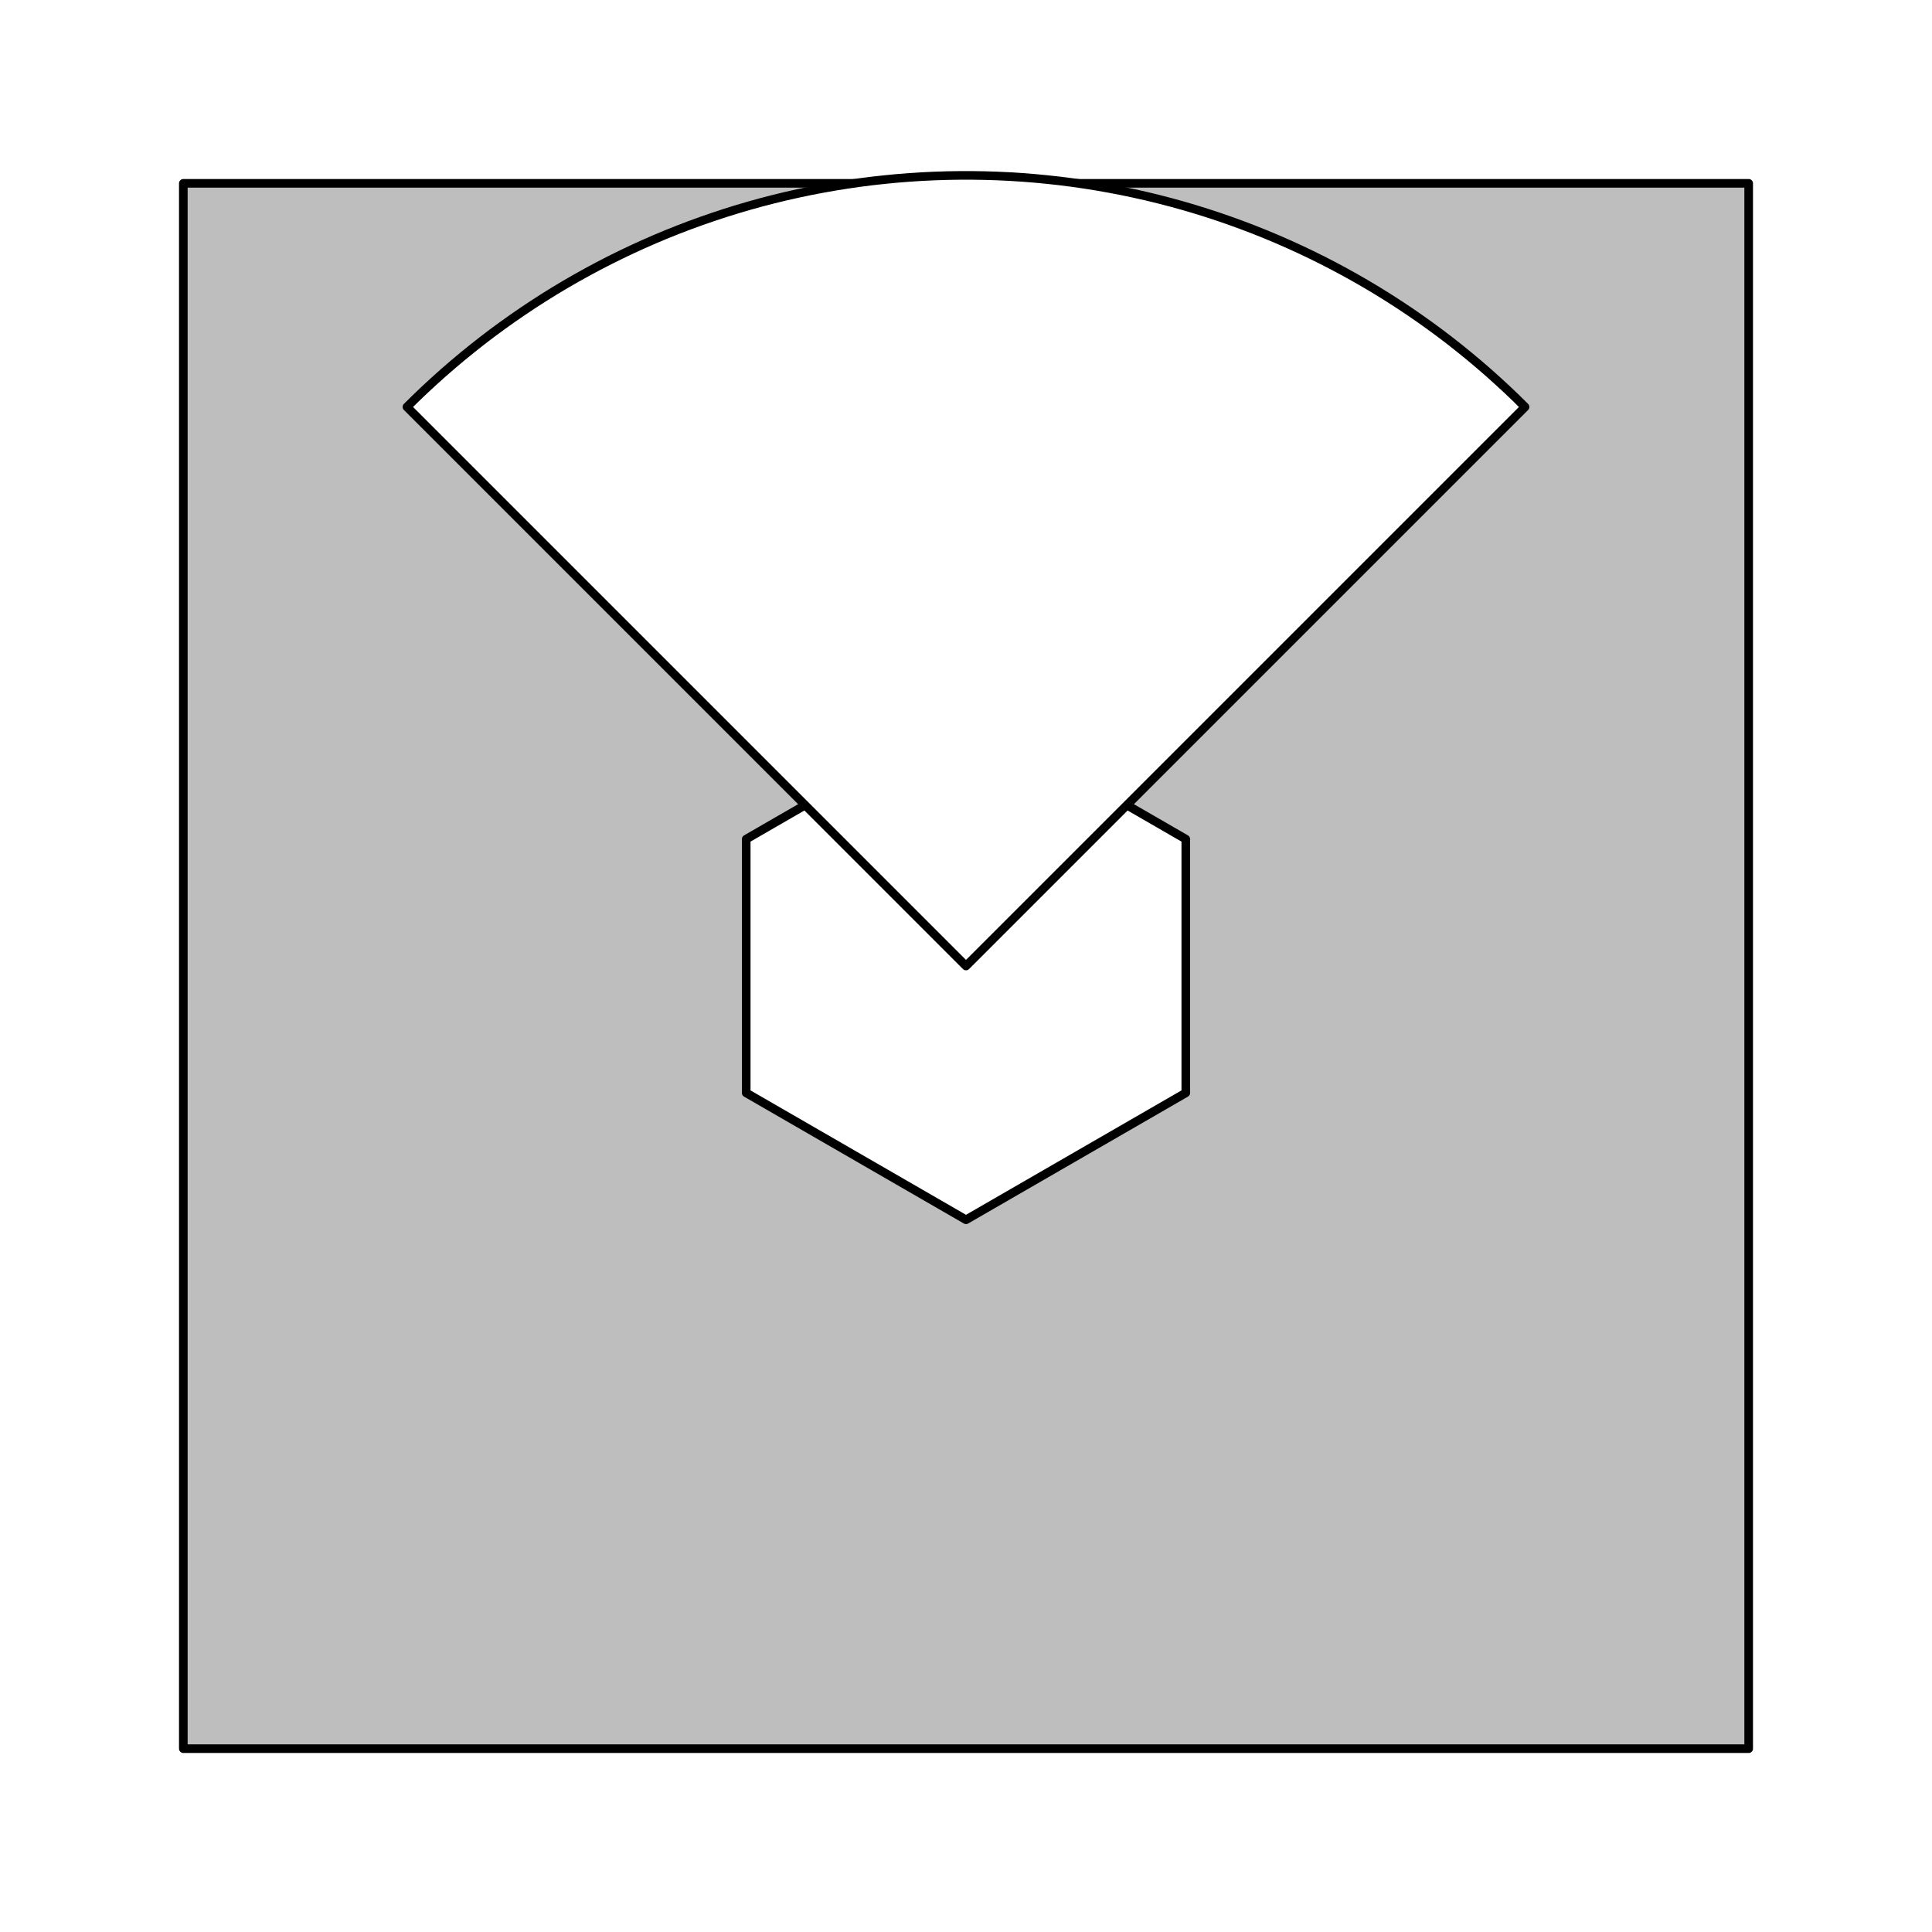 <?xml version="1.0" encoding="UTF-8"?>
<svg xmlns="http://www.w3.org/2000/svg" xmlns:xlink="http://www.w3.org/1999/xlink" width="504pt" height="504pt" viewBox="0 0 504 504" version="1.1">
<g id="surface2141">
<rect x="0" y="0" width="504" height="504" style="fill:rgb(100%,100%,100%);fill-opacity:1;stroke:none;"/>
<path style="fill-rule:nonzero;fill:rgb(74.51%,74.51%,74.51%);fill-opacity:1;stroke-width:2.25;stroke-linecap:round;stroke-linejoin:round;stroke:rgb(0%,0%,0%);stroke-opacity:1;stroke-miterlimit:10;" d="M 456.176 47.824 L 47.824 47.824 L 47.824 456.176 L 456.176 456.176 Z M 456.176 47.824 "/>
<path style="fill-rule:nonzero;fill:rgb(100%,100%,100%);fill-opacity:1;stroke-width:2.25;stroke-linecap:round;stroke-linejoin:round;stroke:rgb(0%,0%,0%);stroke-opacity:1;stroke-miterlimit:10;" d="M 252 185.797 L 194.664 218.898 L 194.664 285.102 L 252 318.203 L 309.336 285.102 L 309.336 218.898 Z M 252 185.797 "/>
<path style="fill-rule:nonzero;fill:rgb(100%,100%,100%);fill-opacity:1;stroke-width:2.25;stroke-linecap:round;stroke-linejoin:round;stroke:rgb(0%,0%,0%);stroke-opacity:1;stroke-miterlimit:10;" d="M 397.84 106.16 L 395.508 103.863 L 393.141 101.605 L 390.734 99.387 L 388.297 97.203 L 385.824 95.059 L 383.316 92.957 L 380.777 90.895 L 378.207 88.871 L 375.602 86.887 L 372.965 84.949 L 370.301 83.051 L 367.605 81.195 L 364.879 79.383 L 362.129 77.613 L 359.348 75.887 L 356.539 74.207 L 353.703 72.57 L 350.844 70.98 L 347.961 69.434 L 345.051 67.934 L 342.121 66.48 L 339.164 65.074 L 336.188 63.715 L 333.191 62.402 L 330.172 61.137 L 327.133 59.922 L 324.078 58.754 L 321 57.637 L 317.91 56.566 L 314.801 55.543 L 311.676 54.57 L 308.535 53.648 L 305.383 52.777 L 302.215 51.957 L 299.035 51.184 L 295.84 50.465 L 292.637 49.793 L 289.426 49.176 L 286.203 48.605 L 282.973 48.09 L 279.73 47.621 L 276.484 47.207 L 273.234 46.848 L 269.977 46.535 L 266.715 46.277 L 263.449 46.066 L 260.18 45.914 L 256.91 45.809 L 253.637 45.758 L 250.363 45.758 L 247.09 45.809 L 243.82 45.914 L 240.551 46.066 L 237.285 46.277 L 234.023 46.535 L 230.766 46.848 L 227.516 47.207 L 224.27 47.621 L 221.027 48.09 L 217.797 48.605 L 214.574 49.176 L 211.363 49.793 L 208.16 50.465 L 204.965 51.184 L 201.785 51.957 L 198.617 52.777 L 195.465 53.648 L 192.324 54.57 L 189.199 55.543 L 186.09 56.566 L 183 57.637 L 179.922 58.754 L 176.867 59.922 L 173.828 61.137 L 170.809 62.402 L 167.812 63.715 L 164.836 65.074 L 161.879 66.48 L 158.949 67.934 L 156.039 69.434 L 153.156 70.98 L 150.297 72.57 L 147.461 74.207 L 144.652 75.887 L 141.871 77.613 L 139.121 79.383 L 136.395 81.195 L 133.699 83.051 L 131.035 84.949 L 128.398 86.887 L 125.793 88.871 L 123.223 90.895 L 120.684 92.957 L 118.176 95.059 L 115.703 97.203 L 113.266 99.387 L 110.859 101.605 L 108.492 103.863 L 106.16 106.16 L 252 252 Z M 397.84 106.16 "/>
</g>
</svg>
